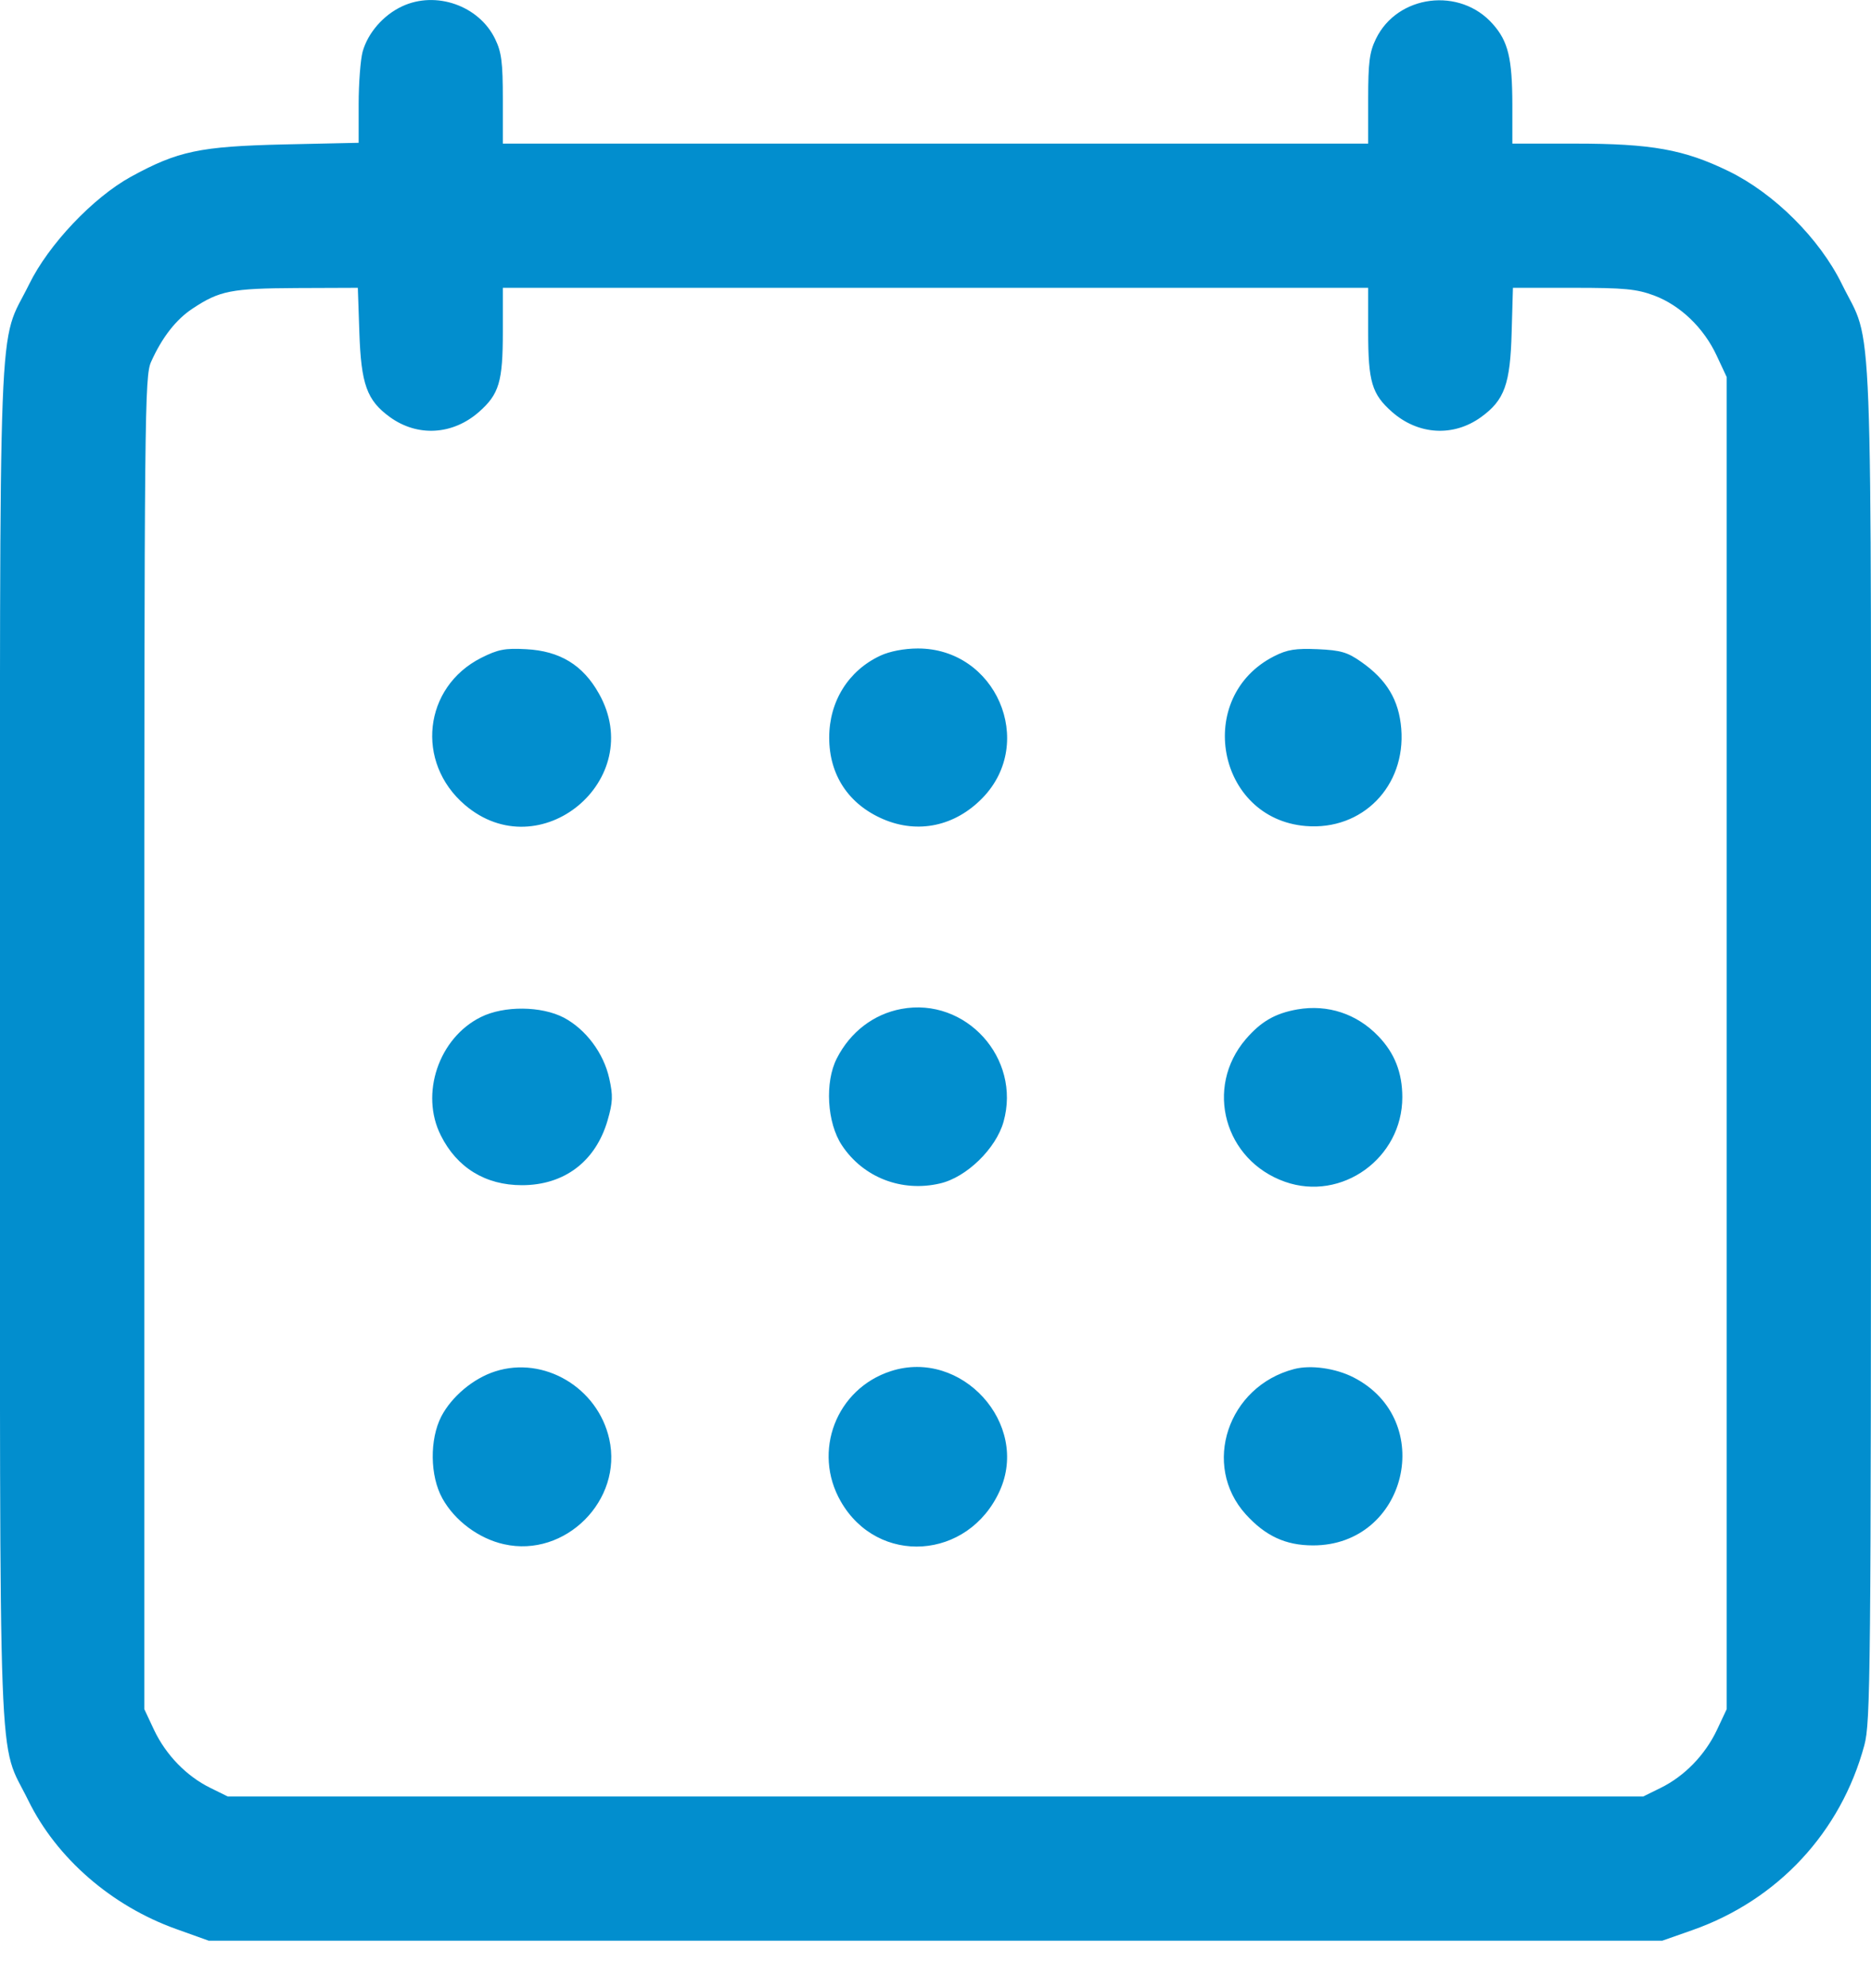<svg width="16" height="17" viewBox="0 0 16 17" fill="none" xmlns="http://www.w3.org/2000/svg">
<path fill-rule="evenodd" clip-rule="evenodd" d="M3.439 0.054C3.278 0.129 3.146 0.281 3.101 0.442C3.083 0.508 3.067 0.711 3.067 0.892L3.067 1.221L2.426 1.235C1.709 1.252 1.522 1.291 1.12 1.511C0.796 1.689 0.415 2.091 0.249 2.431C-0.022 2.982 0 2.408 0 8.919C0 15.418 -0.021 14.858 0.242 15.395C0.484 15.888 0.953 16.296 1.506 16.494L1.785 16.594H8H14.215L14.474 16.503C15.203 16.246 15.742 15.667 15.943 14.923C15.996 14.725 16 14.341 16 8.919C16 2.406 16.022 2.982 15.751 2.429C15.56 2.04 15.173 1.654 14.783 1.464C14.402 1.278 14.123 1.228 13.47 1.228H12.933L12.933 0.895C12.932 0.5 12.898 0.355 12.767 0.207C12.486 -0.114 11.949 -0.046 11.766 0.333C11.711 0.446 11.7 0.534 11.7 0.849V1.228H8H4.3V0.849C4.3 0.534 4.289 0.446 4.234 0.333C4.096 0.048 3.728 -0.081 3.439 0.054ZM3.073 2.842C3.088 3.286 3.137 3.423 3.334 3.566C3.57 3.737 3.87 3.72 4.095 3.523C4.269 3.37 4.3 3.264 4.3 2.835V2.461H8H11.7V2.835C11.7 3.264 11.731 3.37 11.905 3.523C12.13 3.72 12.43 3.737 12.666 3.566C12.866 3.421 12.915 3.285 12.927 2.842L12.938 2.461H13.454C13.893 2.461 13.995 2.471 14.146 2.527C14.369 2.611 14.569 2.802 14.68 3.04L14.766 3.224V8.919V14.614L14.682 14.793C14.58 15.007 14.405 15.187 14.202 15.287L14.052 15.361H8H1.948L1.798 15.287C1.595 15.187 1.42 15.007 1.318 14.793L1.234 14.614V8.919C1.234 3.509 1.237 3.217 1.292 3.094C1.385 2.886 1.505 2.732 1.646 2.639C1.878 2.485 1.977 2.466 2.536 2.463L3.06 2.461L3.073 2.842ZM4.115 5.625C3.621 5.875 3.55 6.518 3.975 6.882C4.616 7.431 5.537 6.668 5.122 5.931C4.985 5.686 4.788 5.566 4.499 5.551C4.318 5.541 4.258 5.553 4.115 5.625ZM7.529 5.606C7.256 5.733 7.091 5.996 7.091 6.307C7.091 6.627 7.257 6.877 7.552 7.004C7.85 7.132 8.167 7.065 8.402 6.823C8.864 6.347 8.515 5.542 7.847 5.545C7.734 5.545 7.608 5.569 7.529 5.606ZM10.896 5.611C10.21 5.959 10.405 7 11.166 7.063C11.65 7.103 12.022 6.723 11.983 6.231C11.963 5.986 11.86 5.813 11.64 5.659C11.522 5.576 11.465 5.56 11.268 5.551C11.079 5.543 11.008 5.554 10.896 5.611ZM7.708 8.627C7.471 8.671 7.271 8.824 7.156 9.05C7.052 9.253 7.072 9.6 7.199 9.792C7.381 10.068 7.711 10.196 8.039 10.119C8.265 10.067 8.518 9.821 8.582 9.591C8.734 9.048 8.259 8.524 7.708 8.627ZM11.094 8.631C10.903 8.665 10.783 8.735 10.653 8.886C10.299 9.3 10.47 9.922 10.989 10.105C11.474 10.276 11.992 9.903 11.992 9.382C11.992 9.172 11.926 9.004 11.787 8.86C11.603 8.668 11.354 8.586 11.094 8.631ZM4.113 8.696C3.752 8.874 3.59 9.353 3.77 9.709C3.908 9.985 4.152 10.134 4.463 10.134C4.826 10.134 5.094 9.931 5.196 9.579C5.241 9.424 5.243 9.368 5.21 9.221C5.162 9.004 5.01 8.802 4.823 8.702C4.63 8.601 4.311 8.598 4.113 8.696ZM4.235 11.726C4.047 11.786 3.863 11.941 3.774 12.111C3.673 12.307 3.676 12.62 3.783 12.812C3.888 13.002 4.094 13.156 4.31 13.204C4.834 13.322 5.328 12.828 5.21 12.304C5.112 11.865 4.652 11.592 4.235 11.726ZM7.618 11.724C7.151 11.875 6.945 12.411 7.19 12.838C7.507 13.391 8.281 13.34 8.549 12.748C8.809 12.174 8.222 11.528 7.618 11.724ZM11.067 11.706C10.499 11.854 10.274 12.528 10.653 12.948C10.822 13.134 10.994 13.214 11.229 13.214C12.032 13.214 12.289 12.142 11.574 11.777C11.421 11.699 11.209 11.669 11.067 11.706Z" fill="#028ECE"/>
</svg>
